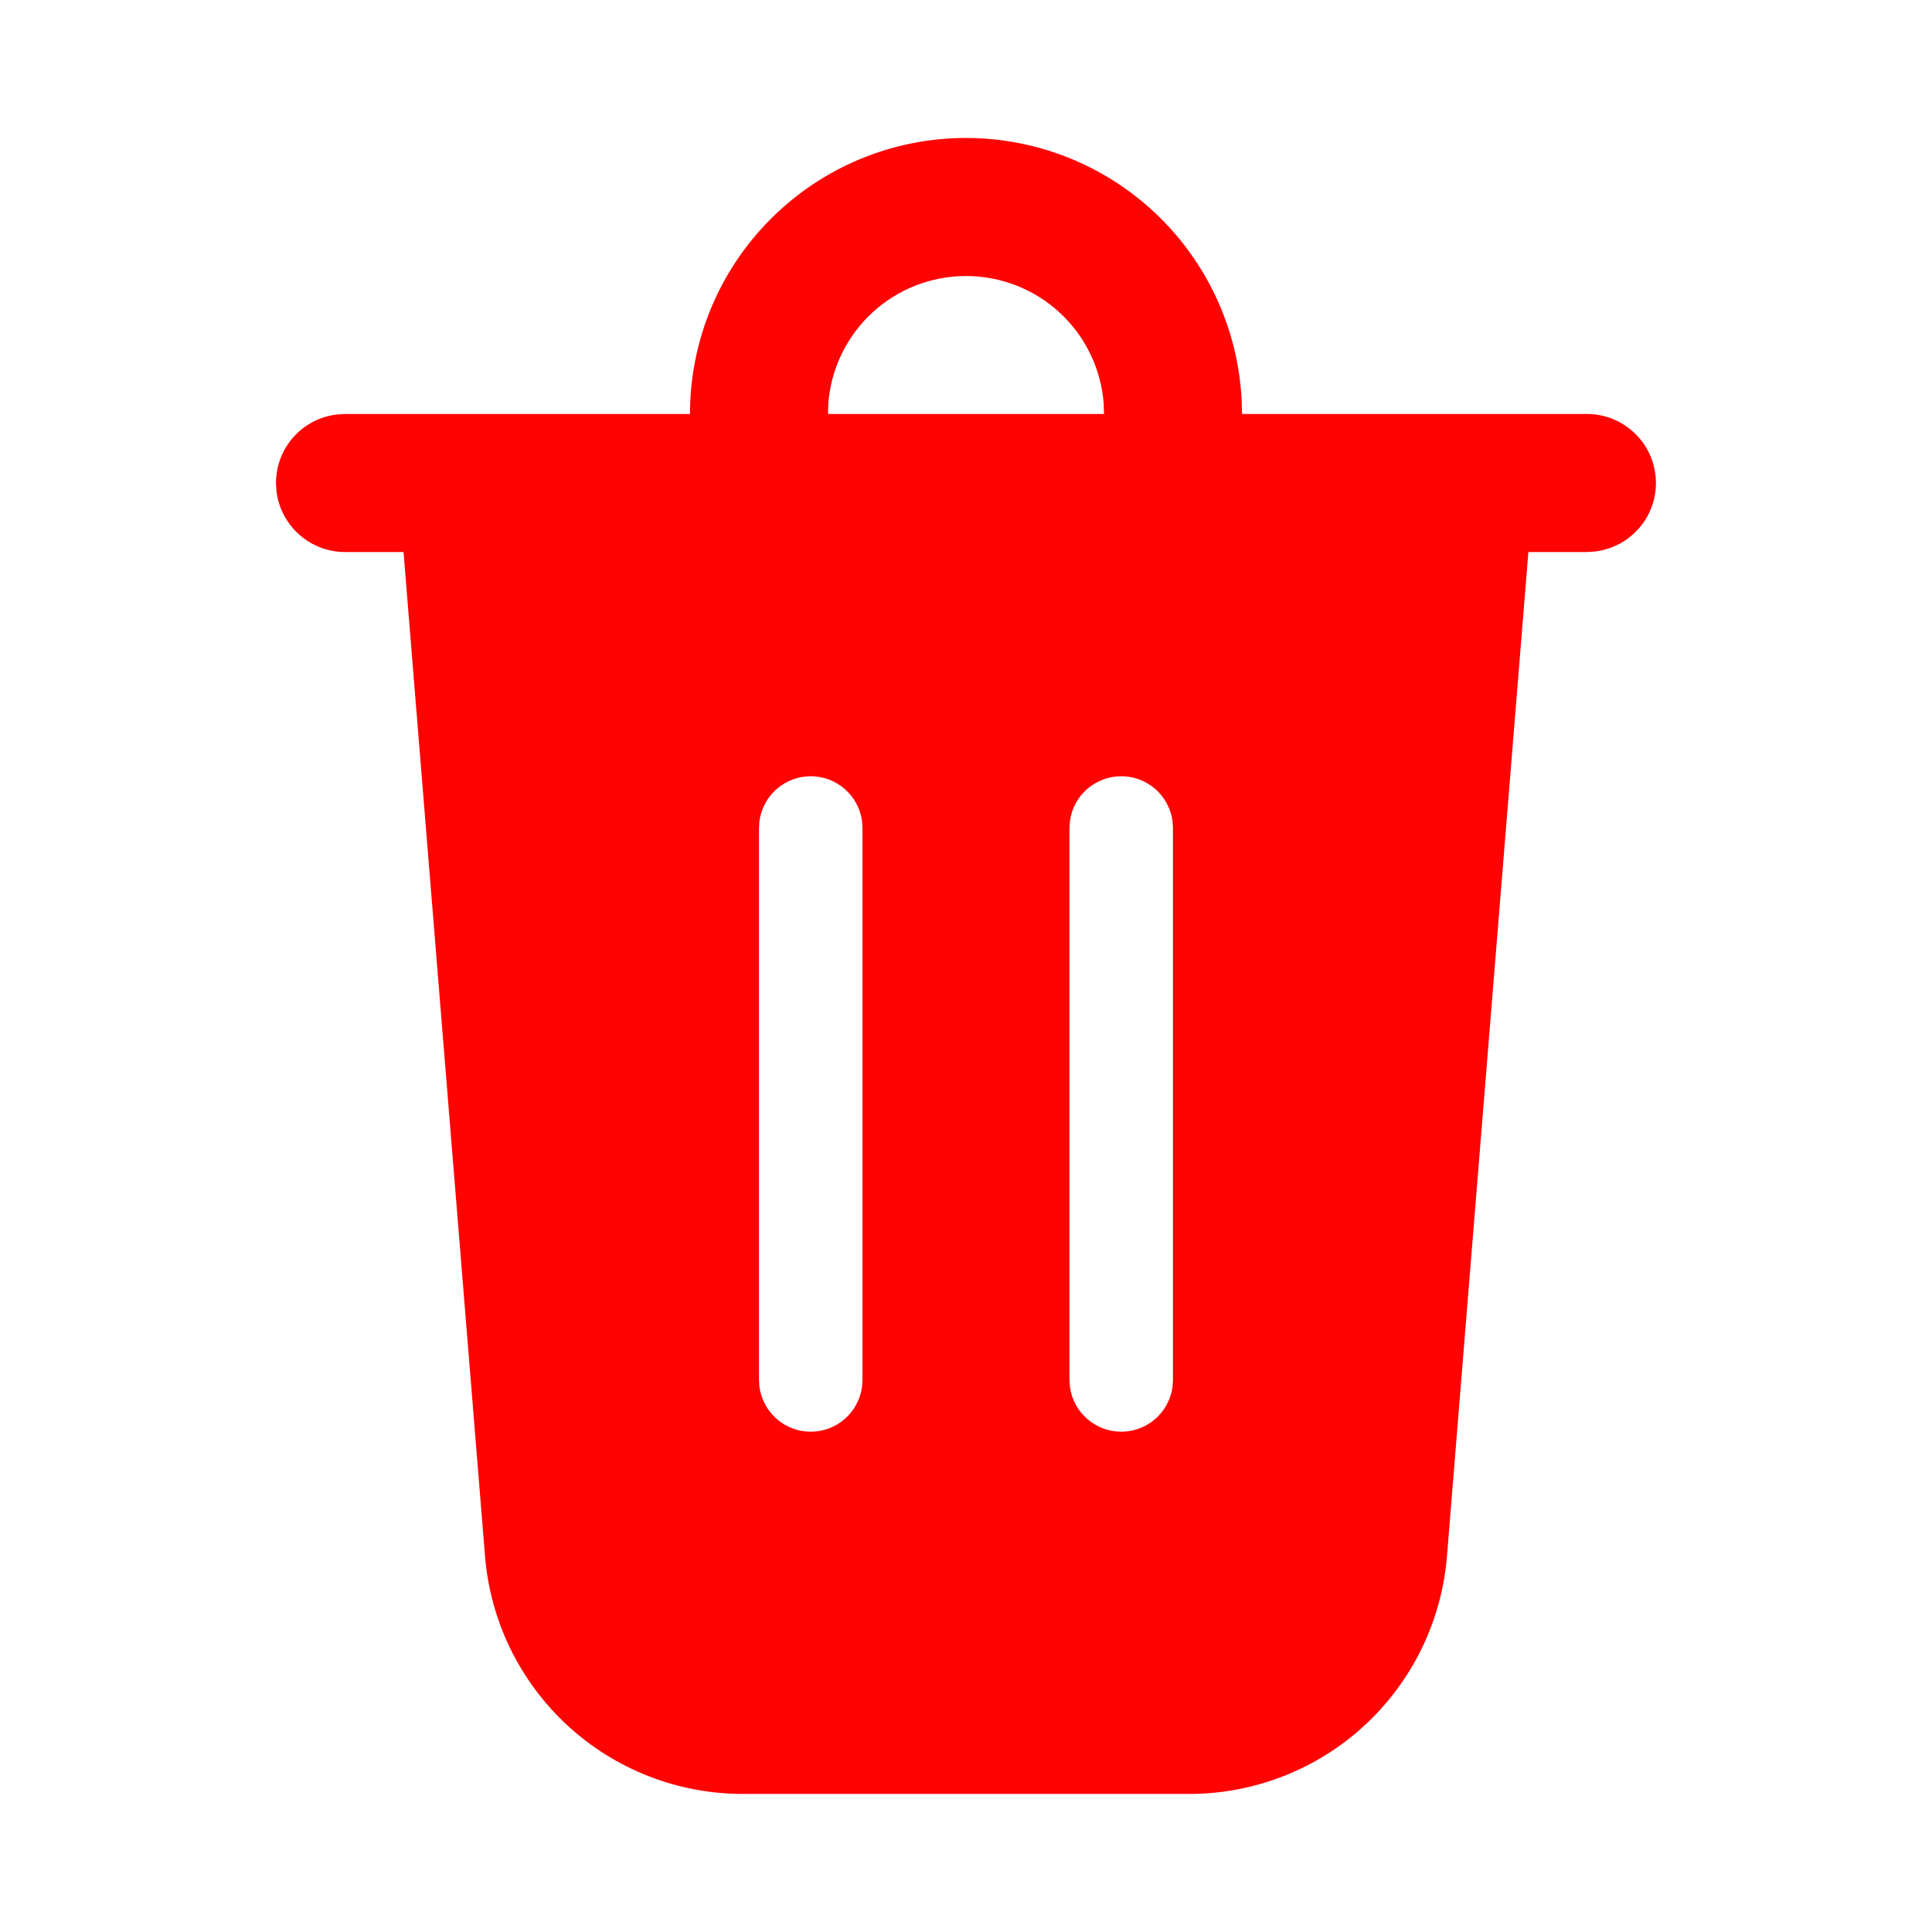 <svg width="22" height="22" viewBox="0 0 22 22" fill="none" xmlns="http://www.w3.org/2000/svg">
<path d="M11 1.571C11.806 1.571 12.582 1.881 13.166 2.437C13.75 2.993 14.099 3.752 14.139 4.557L14.143 4.714H18.071C18.272 4.714 18.464 4.791 18.61 4.929C18.756 5.066 18.843 5.254 18.855 5.454C18.867 5.654 18.802 5.851 18.673 6.004C18.544 6.158 18.362 6.256 18.163 6.28L18.071 6.286H17.404L16.477 17.72C16.417 18.458 16.082 19.146 15.538 19.648C14.994 20.15 14.28 20.428 13.54 20.428H8.46C7.719 20.428 7.006 20.15 6.462 19.648C5.918 19.146 5.583 18.458 5.523 17.72L4.595 6.286H3.929C3.736 6.286 3.55 6.215 3.407 6.087C3.263 5.959 3.171 5.783 3.148 5.592L3.143 5.5C3.143 5.307 3.213 5.122 3.341 4.978C3.469 4.834 3.645 4.742 3.837 4.72L3.929 4.714H7.857C7.857 3.881 8.188 3.081 8.778 2.492C9.367 1.902 10.166 1.571 11 1.571ZM9.232 8.839C9.09 8.839 8.952 8.891 8.845 8.984C8.737 9.078 8.668 9.207 8.648 9.348L8.643 9.428V15.714L8.648 15.794C8.668 15.935 8.738 16.065 8.845 16.158C8.952 16.252 9.09 16.303 9.232 16.303C9.374 16.303 9.512 16.252 9.619 16.158C9.727 16.065 9.796 15.935 9.816 15.794L9.821 15.714V9.428L9.816 9.348C9.797 9.207 9.727 9.078 9.619 8.984C9.512 8.891 9.375 8.839 9.232 8.839ZM12.768 8.839C12.625 8.839 12.488 8.891 12.38 8.984C12.273 9.078 12.203 9.207 12.184 9.348L12.178 9.428V15.714L12.184 15.794C12.203 15.935 12.273 16.065 12.381 16.158C12.488 16.252 12.625 16.303 12.768 16.303C12.91 16.303 13.048 16.252 13.155 16.158C13.262 16.065 13.332 15.935 13.352 15.794L13.357 15.714V9.428L13.352 9.348C13.332 9.207 13.262 9.078 13.155 8.984C13.048 8.891 12.91 8.839 12.768 8.839ZM11 3.143C10.604 3.143 10.222 3.292 9.931 3.562C9.64 3.831 9.462 4.201 9.432 4.596L9.429 4.714H12.571L12.568 4.596C12.538 4.201 12.36 3.831 12.069 3.562C11.778 3.292 11.396 3.143 11 3.143Z" fill="#FF0202"/>
</svg>
